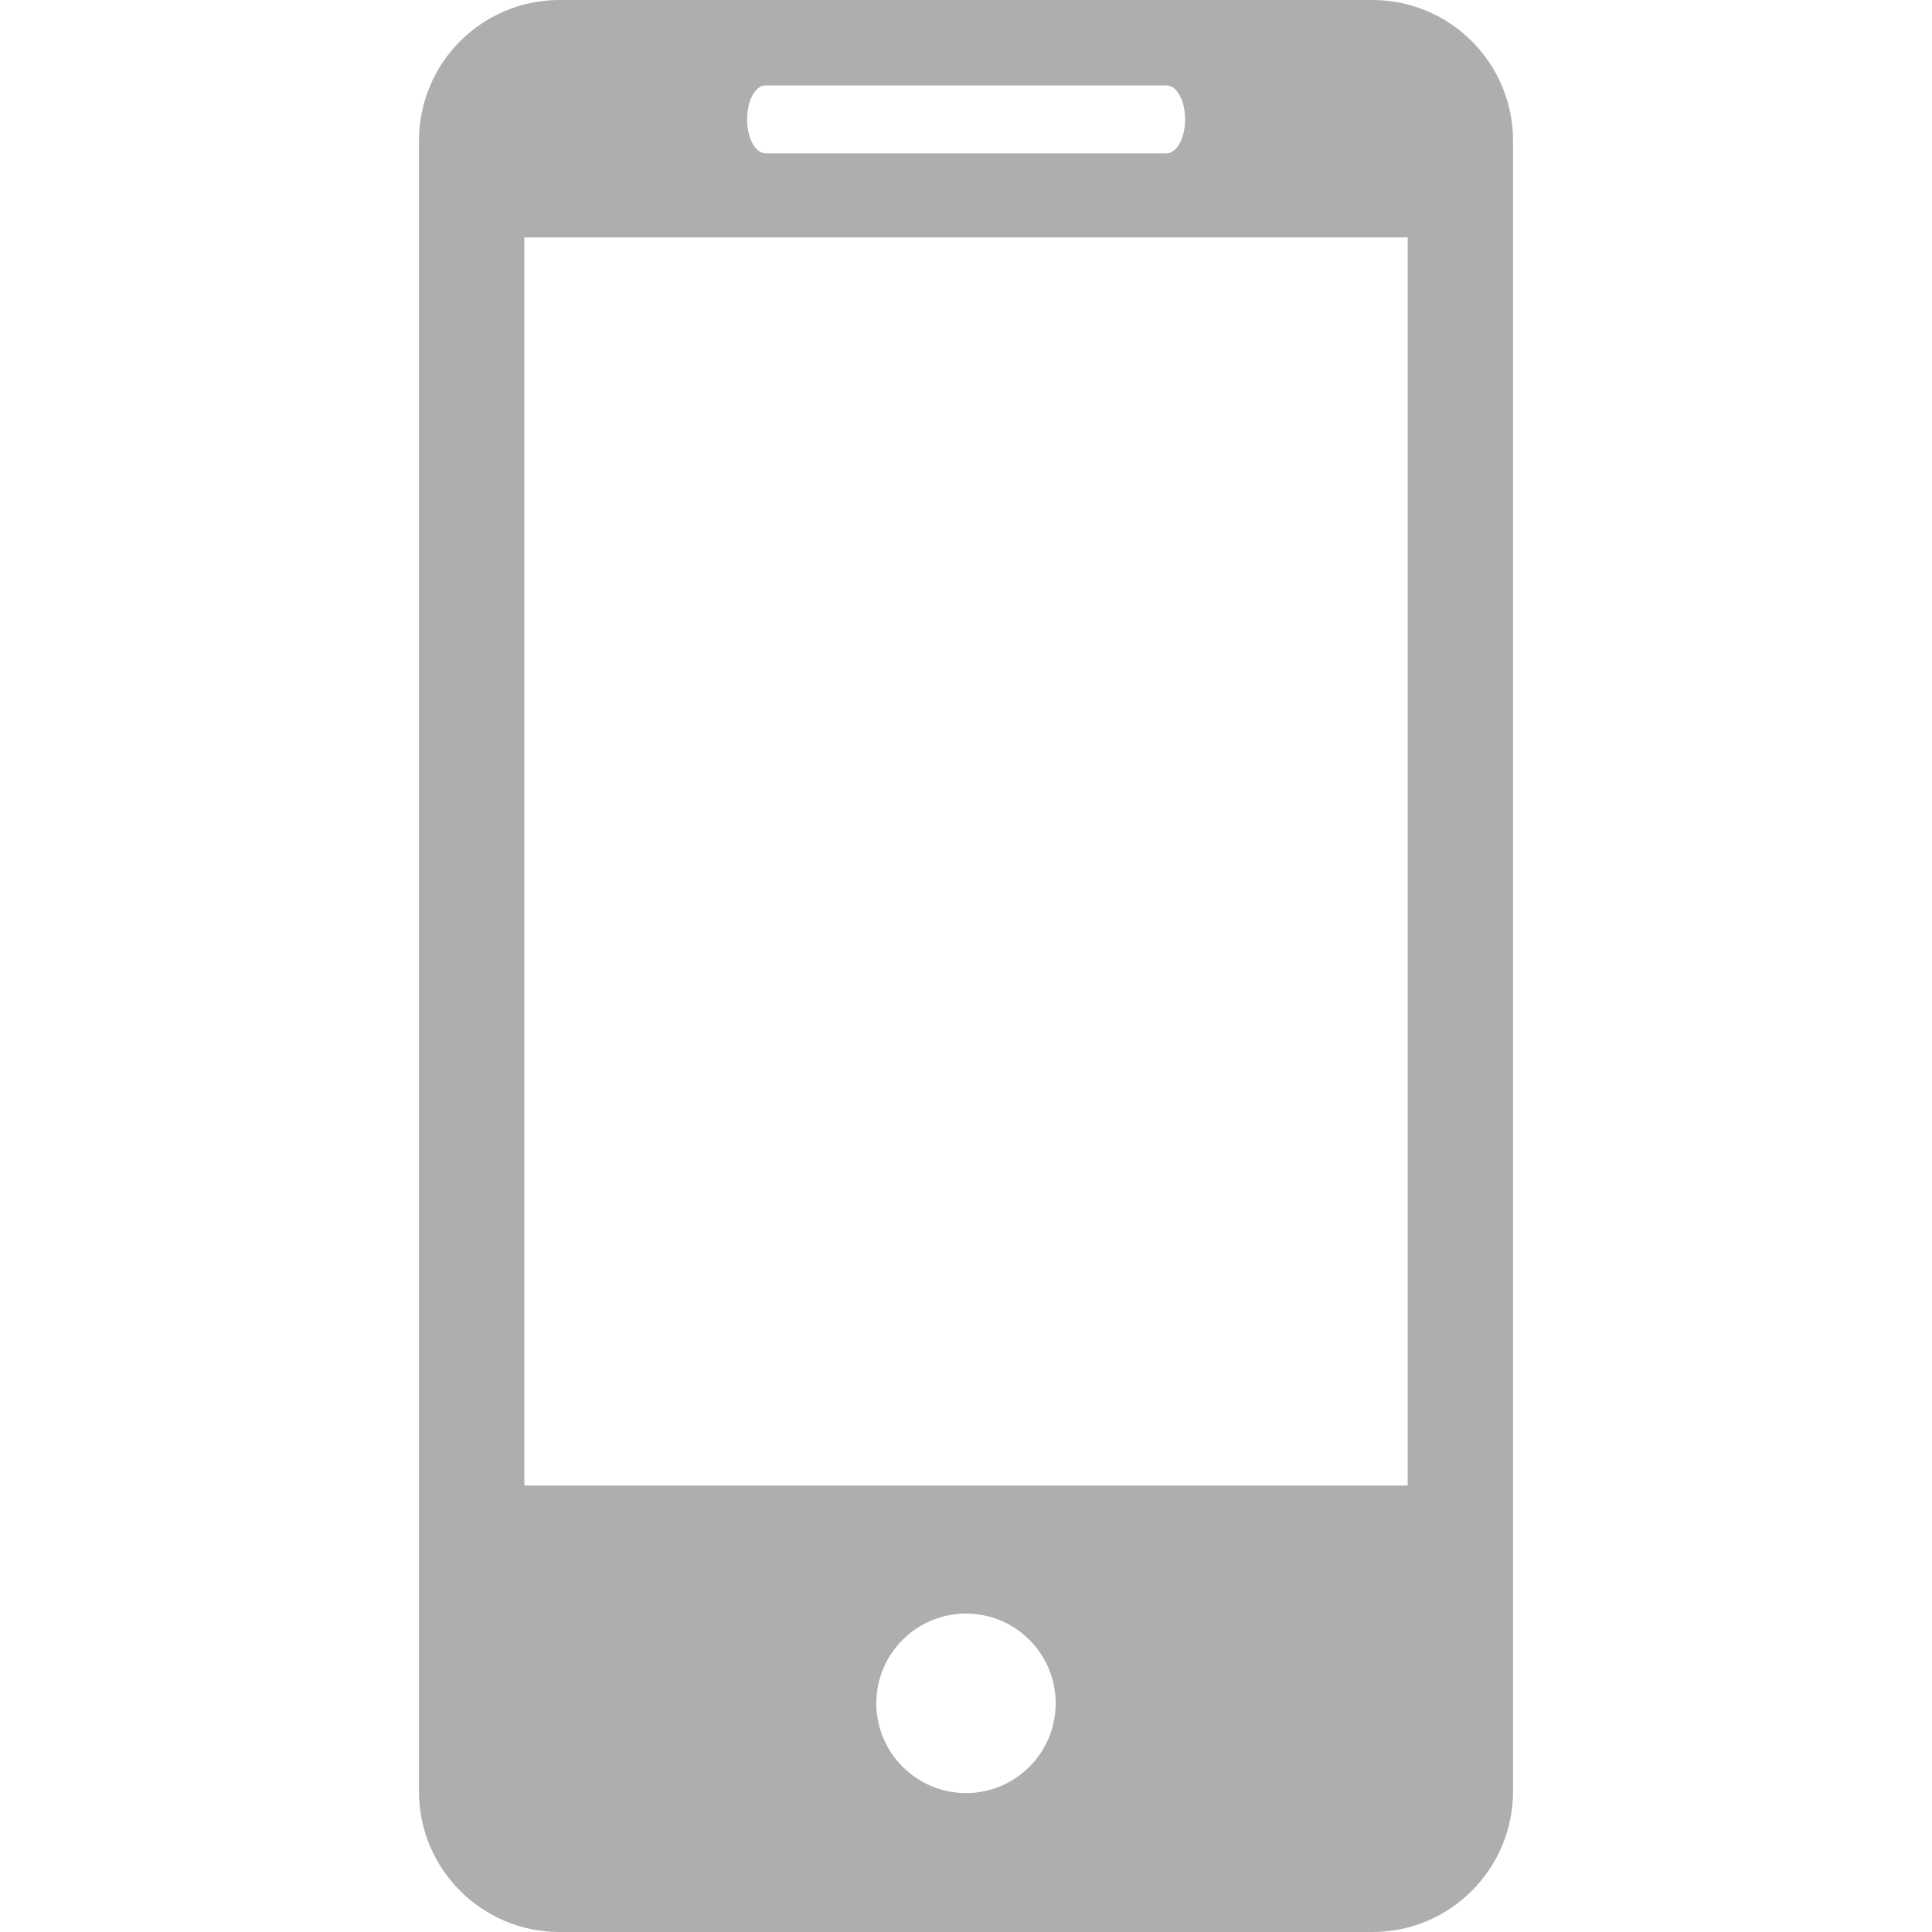 <svg xmlns="http://www.w3.org/2000/svg" viewBox="0 0 27.442 27.442" width="512" height="512" enable-background="new 0 0 27.442 27.442"><path d="M19.494 0h-11.546c-1.105 0-1.997.896-1.997 1.999v23.446c0 1.102.892 1.997 1.997 1.997h11.546c1.103 0 1.997-.895 1.997-1.997v-23.446c0-1.103-.894-1.999-1.997-1.999zm-8.622 1.214h5.7c.144 0 .261.215.261.481s-.117.482-.261.482h-5.7c-.145 0-.26-.216-.26-.482s.115-.481.26-.481zm2.85 24.255c-.703 0-1.275-.572-1.275-1.276s.572-1.274 1.275-1.274c.701 0 1.273.57 1.273 1.274s-.572 1.276-1.273 1.276zm6.273-4.369h-12.547v-17.727h12.547v17.727z" fill="#AEAEAE"/></svg>